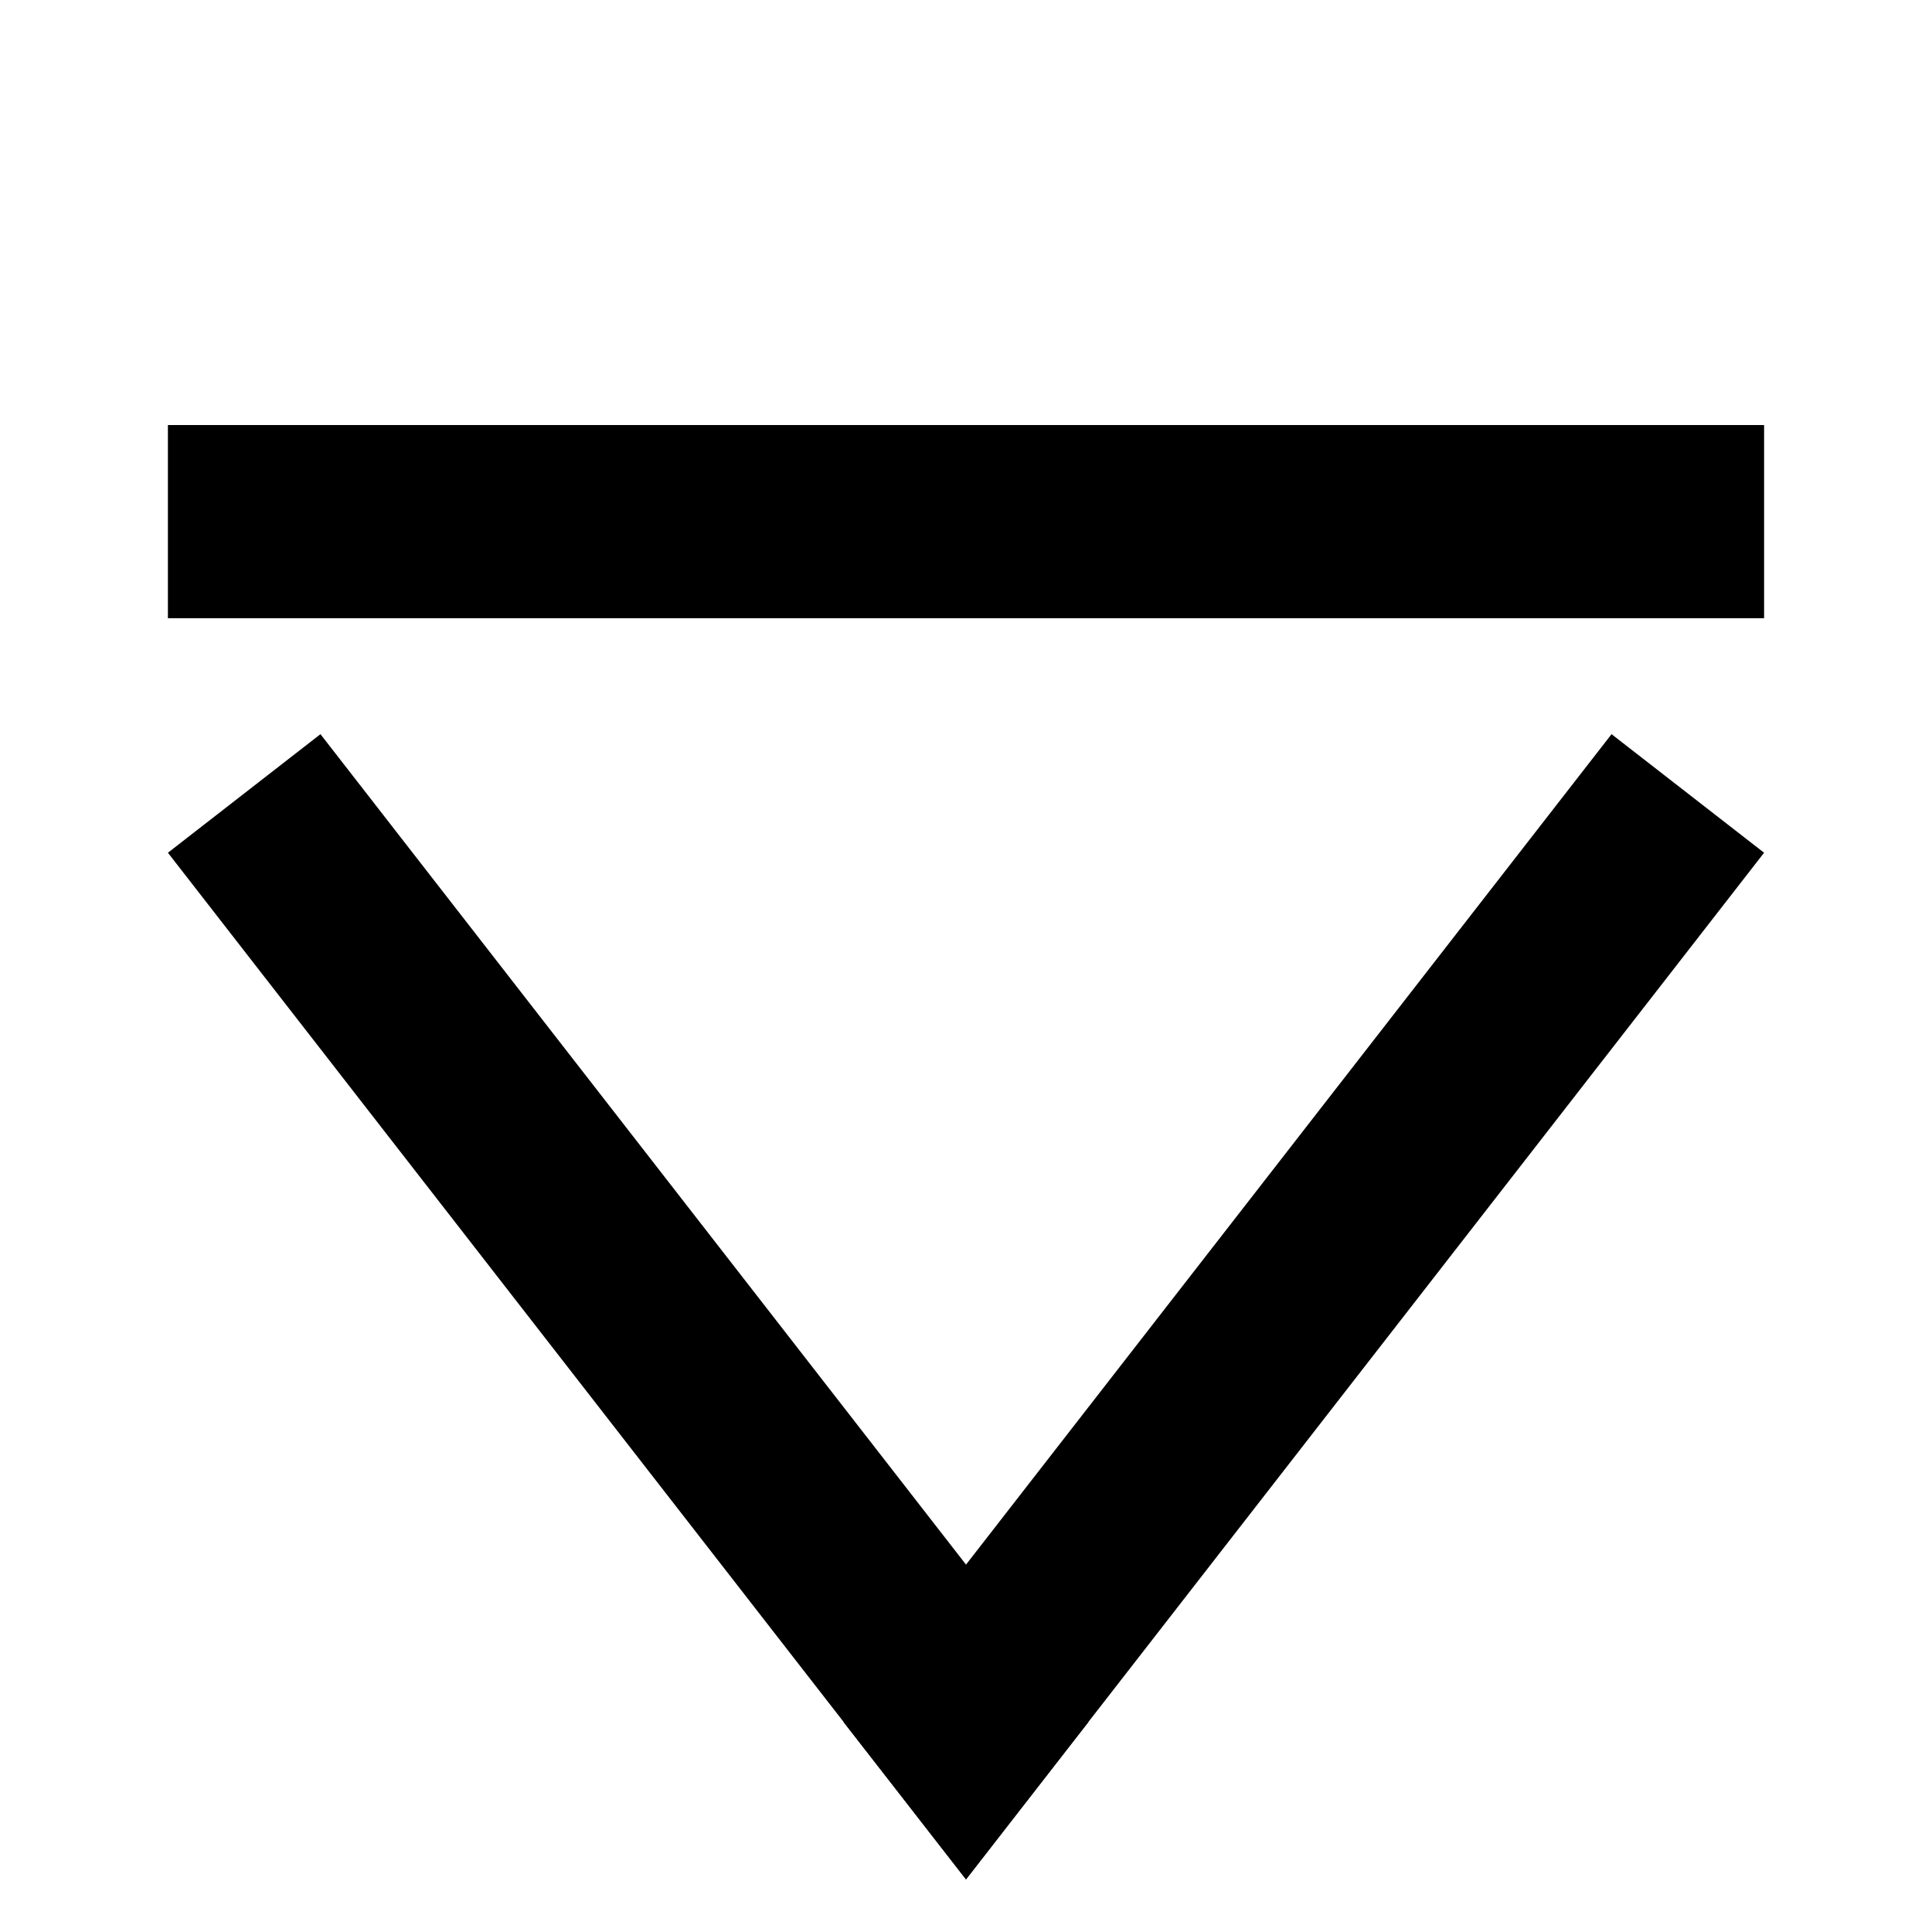 <?xml version="1.0" encoding="UTF-8" standalone="no"?>
<!-- Created with Inkscape (http://www.inkscape.org/) -->

<svg
   width="100mm"
   height="100mm"
   viewBox="0 0 100 100"
   version="1.1"
   id="svg6820"
   sodipodi:docname="tri-dash-icon-open.svg"
   inkscape:version="1.1.2 (b8e25be833, 2022-02-05)"
   xmlns:inkscape="http://www.inkscape.org/namespaces/inkscape"
   xmlns:sodipodi="http://sodipodi.sourceforge.net/DTD/sodipodi-0.dtd"
   xmlns="http://www.w3.org/2000/svg"
   xmlns:svg="http://www.w3.org/2000/svg"
   xmlns:rdf="http://www.w3.org/1999/02/22-rdf-syntax-ns#"
   xmlns:cc="http://creativecommons.org/ns#"
   xmlns:dc="http://purl.org/dc/elements/1.1/">
  <title
     id="title13618">Tri Dash Icon (Open)</title>
  <sodipodi:namedview
     id="namedview6822"
     pagecolor="#ffffff"
     bordercolor="#111111"
     borderopacity="1"
     showgrid="false"
     width="100mm"/>
  <defs
     id="defs6817">
    <clipPath
       clipPathUnits="userSpaceOnUse"
       id="clipPath12825">
      <path
         id="path12827"
         style="opacity:1;fill:#ff00ff;stroke:#4f4f4f;stroke-width:0"
         d="M 3.456,37.475 96.505,37.49 50,97.277 Z"
         sodipodi:nodetypes="cccc" />
    </clipPath>
    <clipPath
       clipPathUnits="userSpaceOnUse"
       id="clipPath12829">
      <path
         id="path12831"
         style="opacity:1;fill:#ff00ff;stroke:#4f4f4f;stroke-width:0"
         d="M 3.456,37.475 96.505,37.49 50,97.277 Z"
         sodipodi:nodetypes="cccc" />
    </clipPath>
  </defs>
  <g
     id="layer1">
    <path
       id="rect7127"
       style="fill:#a9c8ff;stroke:#000000;stroke-width:10;stroke-miterlimit:4;stroke-dasharray:none;stroke-opacity:1"
       d="M 91.309,27 H 8.691 Z"
       sodipodi:nodetypes="ccc" />
    <g
       id="g11599"
       style="stroke:#000000;stroke-opacity:1">
      <path
         id="rect7127-0"
         style="fill:#a9c8ff;stroke:#000000;stroke-width:10;stroke-miterlimit:4;stroke-dasharray:none;stroke-opacity:1"
         d="M 63.345,106.297 12.639,41.069 Z"
         sodipodi:nodetypes="ccc"
         clip-path="url(#clipPath12829)" />
      <path
         id="rect7127-7"
         style="fill:#a9c8ff;stroke:#000000;stroke-width:10;stroke-miterlimit:4;stroke-dasharray:none;opacity:1;stroke-opacity:1"
         d="M 87.361,41.069 36.656,106.297 Z"
         sodipodi:nodetypes="ccc"
         clip-path="url(#clipPath12825)" />
    </g>
  </g>
</svg>
